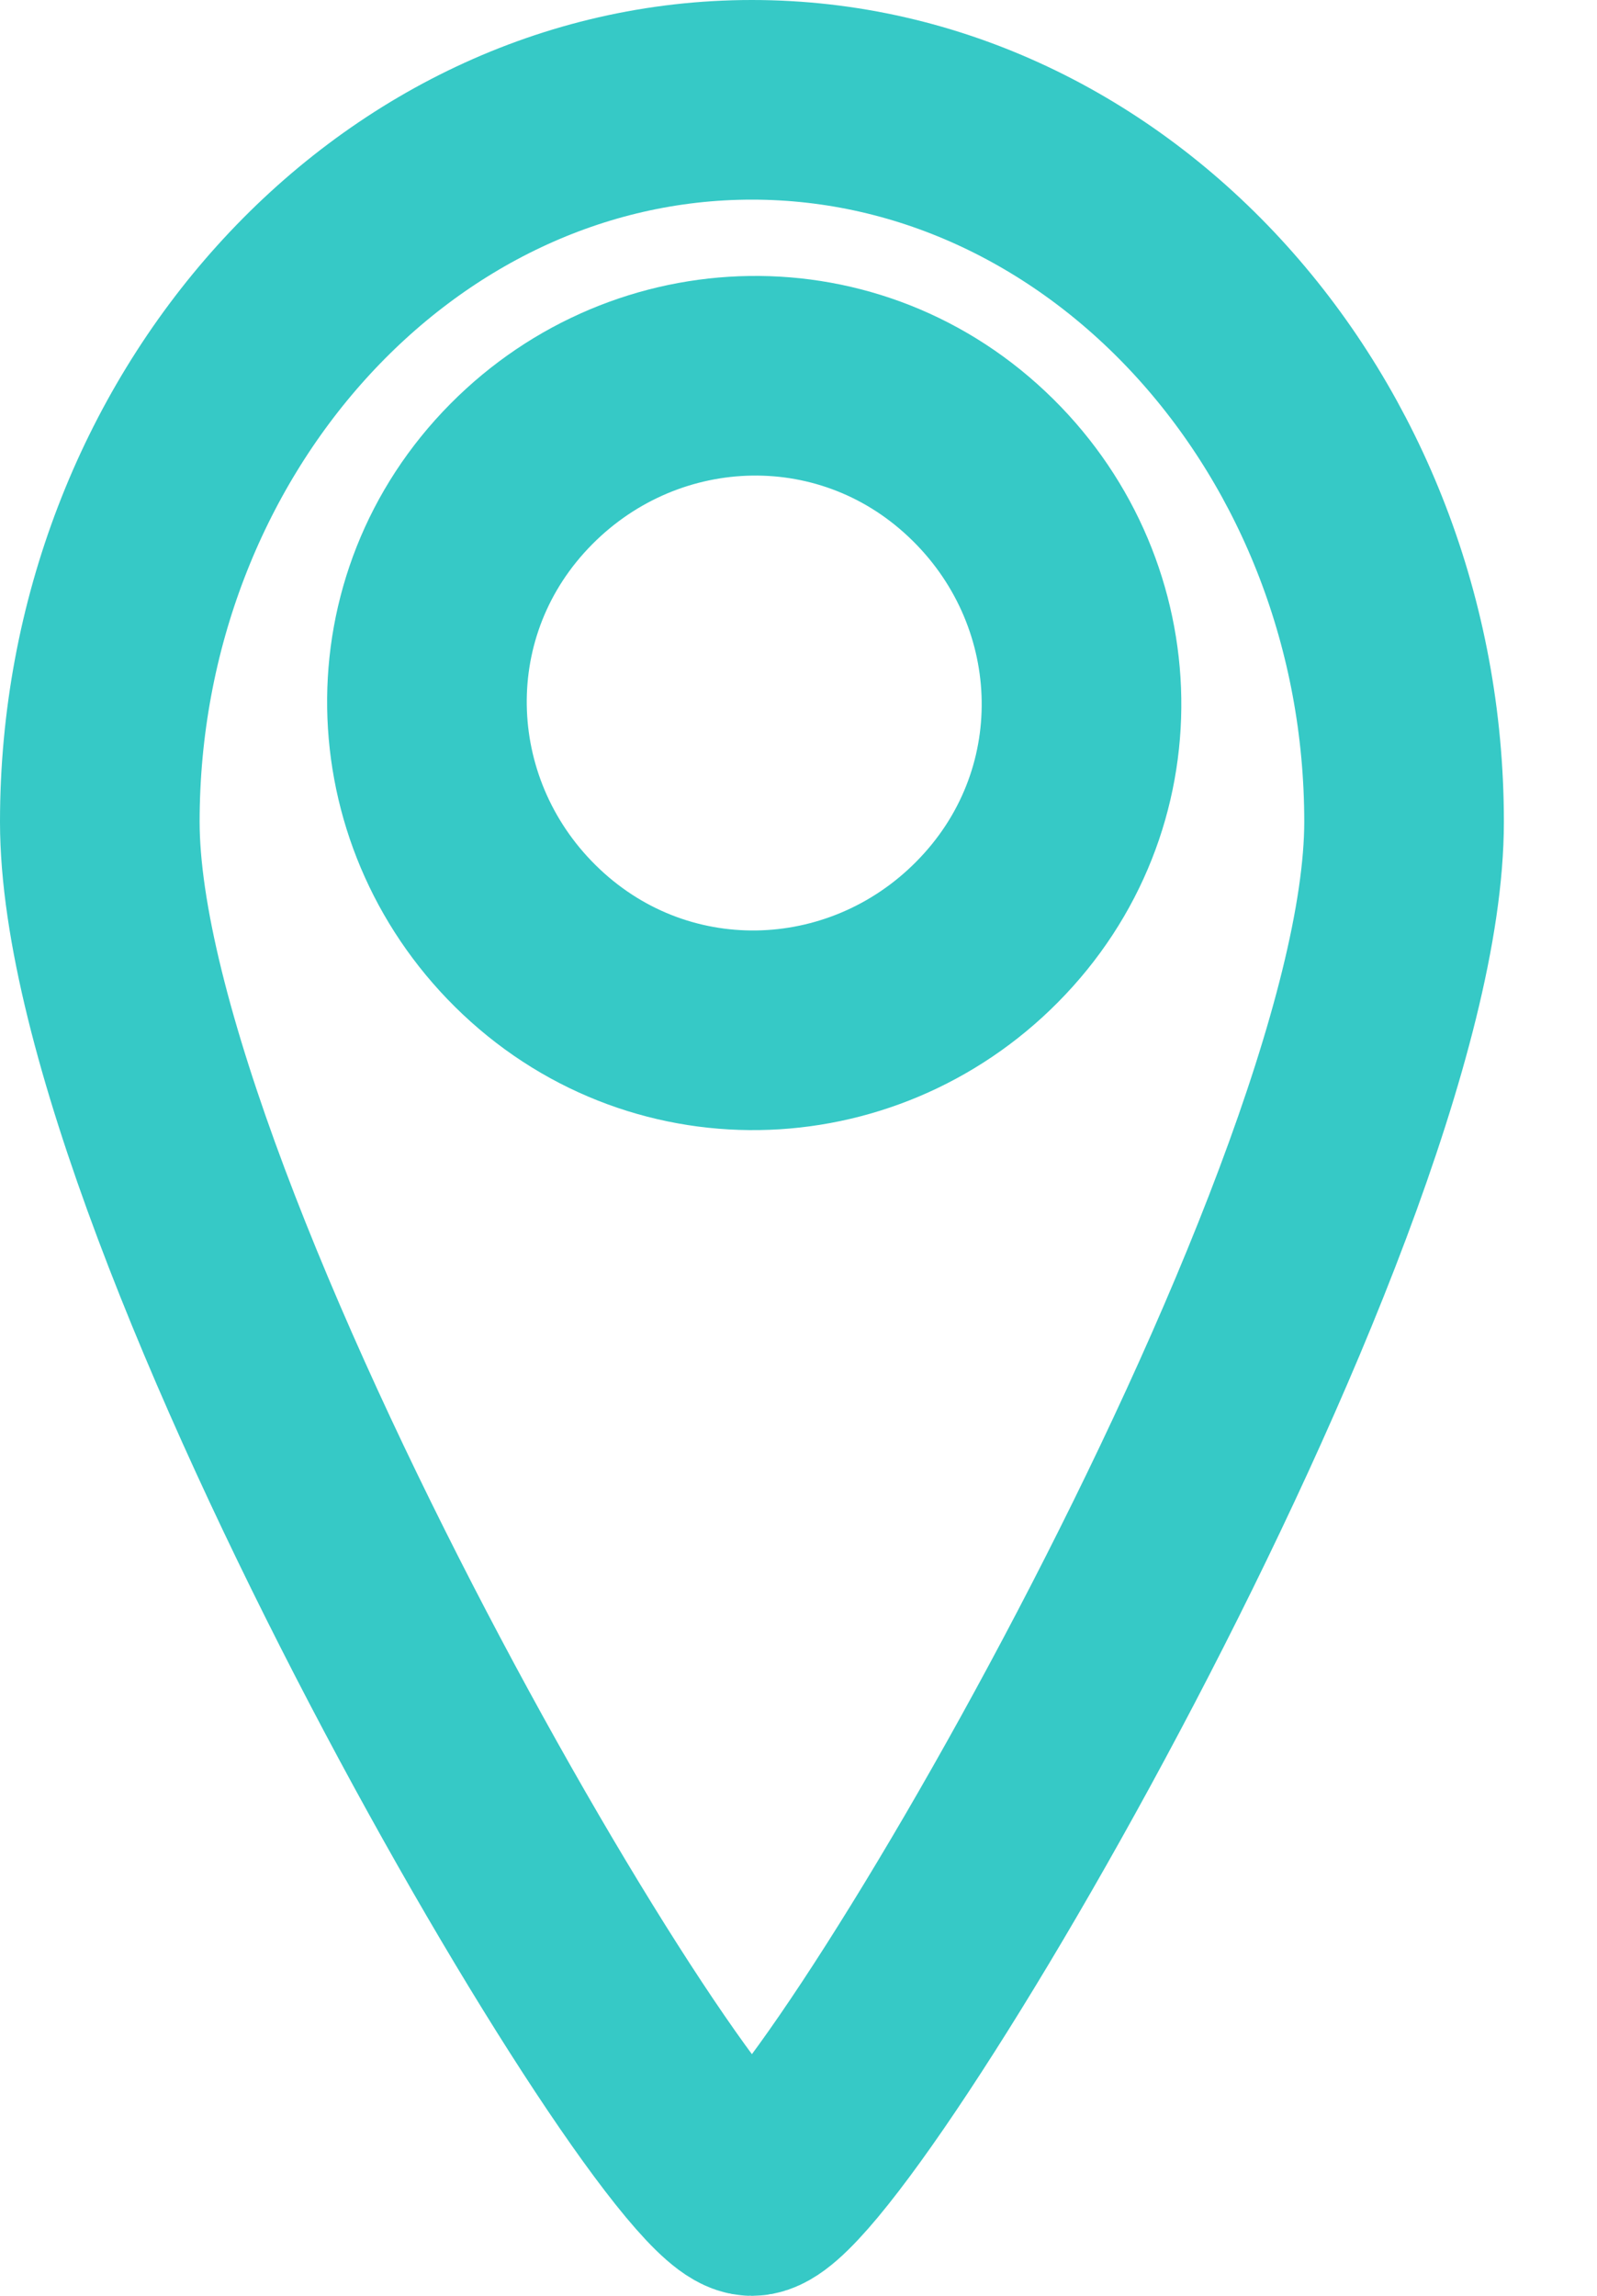 <svg width="16" height="23" viewBox="0 0 16 23" fill="none" xmlns="http://www.w3.org/2000/svg">
<path d="M7.533 22C6.787 22 1 12.2 1 8.233C1 4.267 3.94 1 7.533 1C11.127 1 14.067 4.267 14.067 8.233C14.067 12.2 8.28 22 7.533 22Z" stroke="#36C9C6" stroke-width="2" stroke-miterlimit="10" stroke-linecap="round" stroke-linejoin="round"/>
<path d="M5.106 4.873C6.32 3.52 8.373 3.38 9.726 4.593C11.08 5.806 11.22 7.86 10.006 9.213C8.793 10.566 6.74 10.706 5.386 9.493C4.033 8.28 3.893 6.226 5.106 4.873Z" stroke="#36C9C6" stroke-width="2" stroke-miterlimit="10" stroke-linecap="round" stroke-linejoin="round"/>
</svg>

